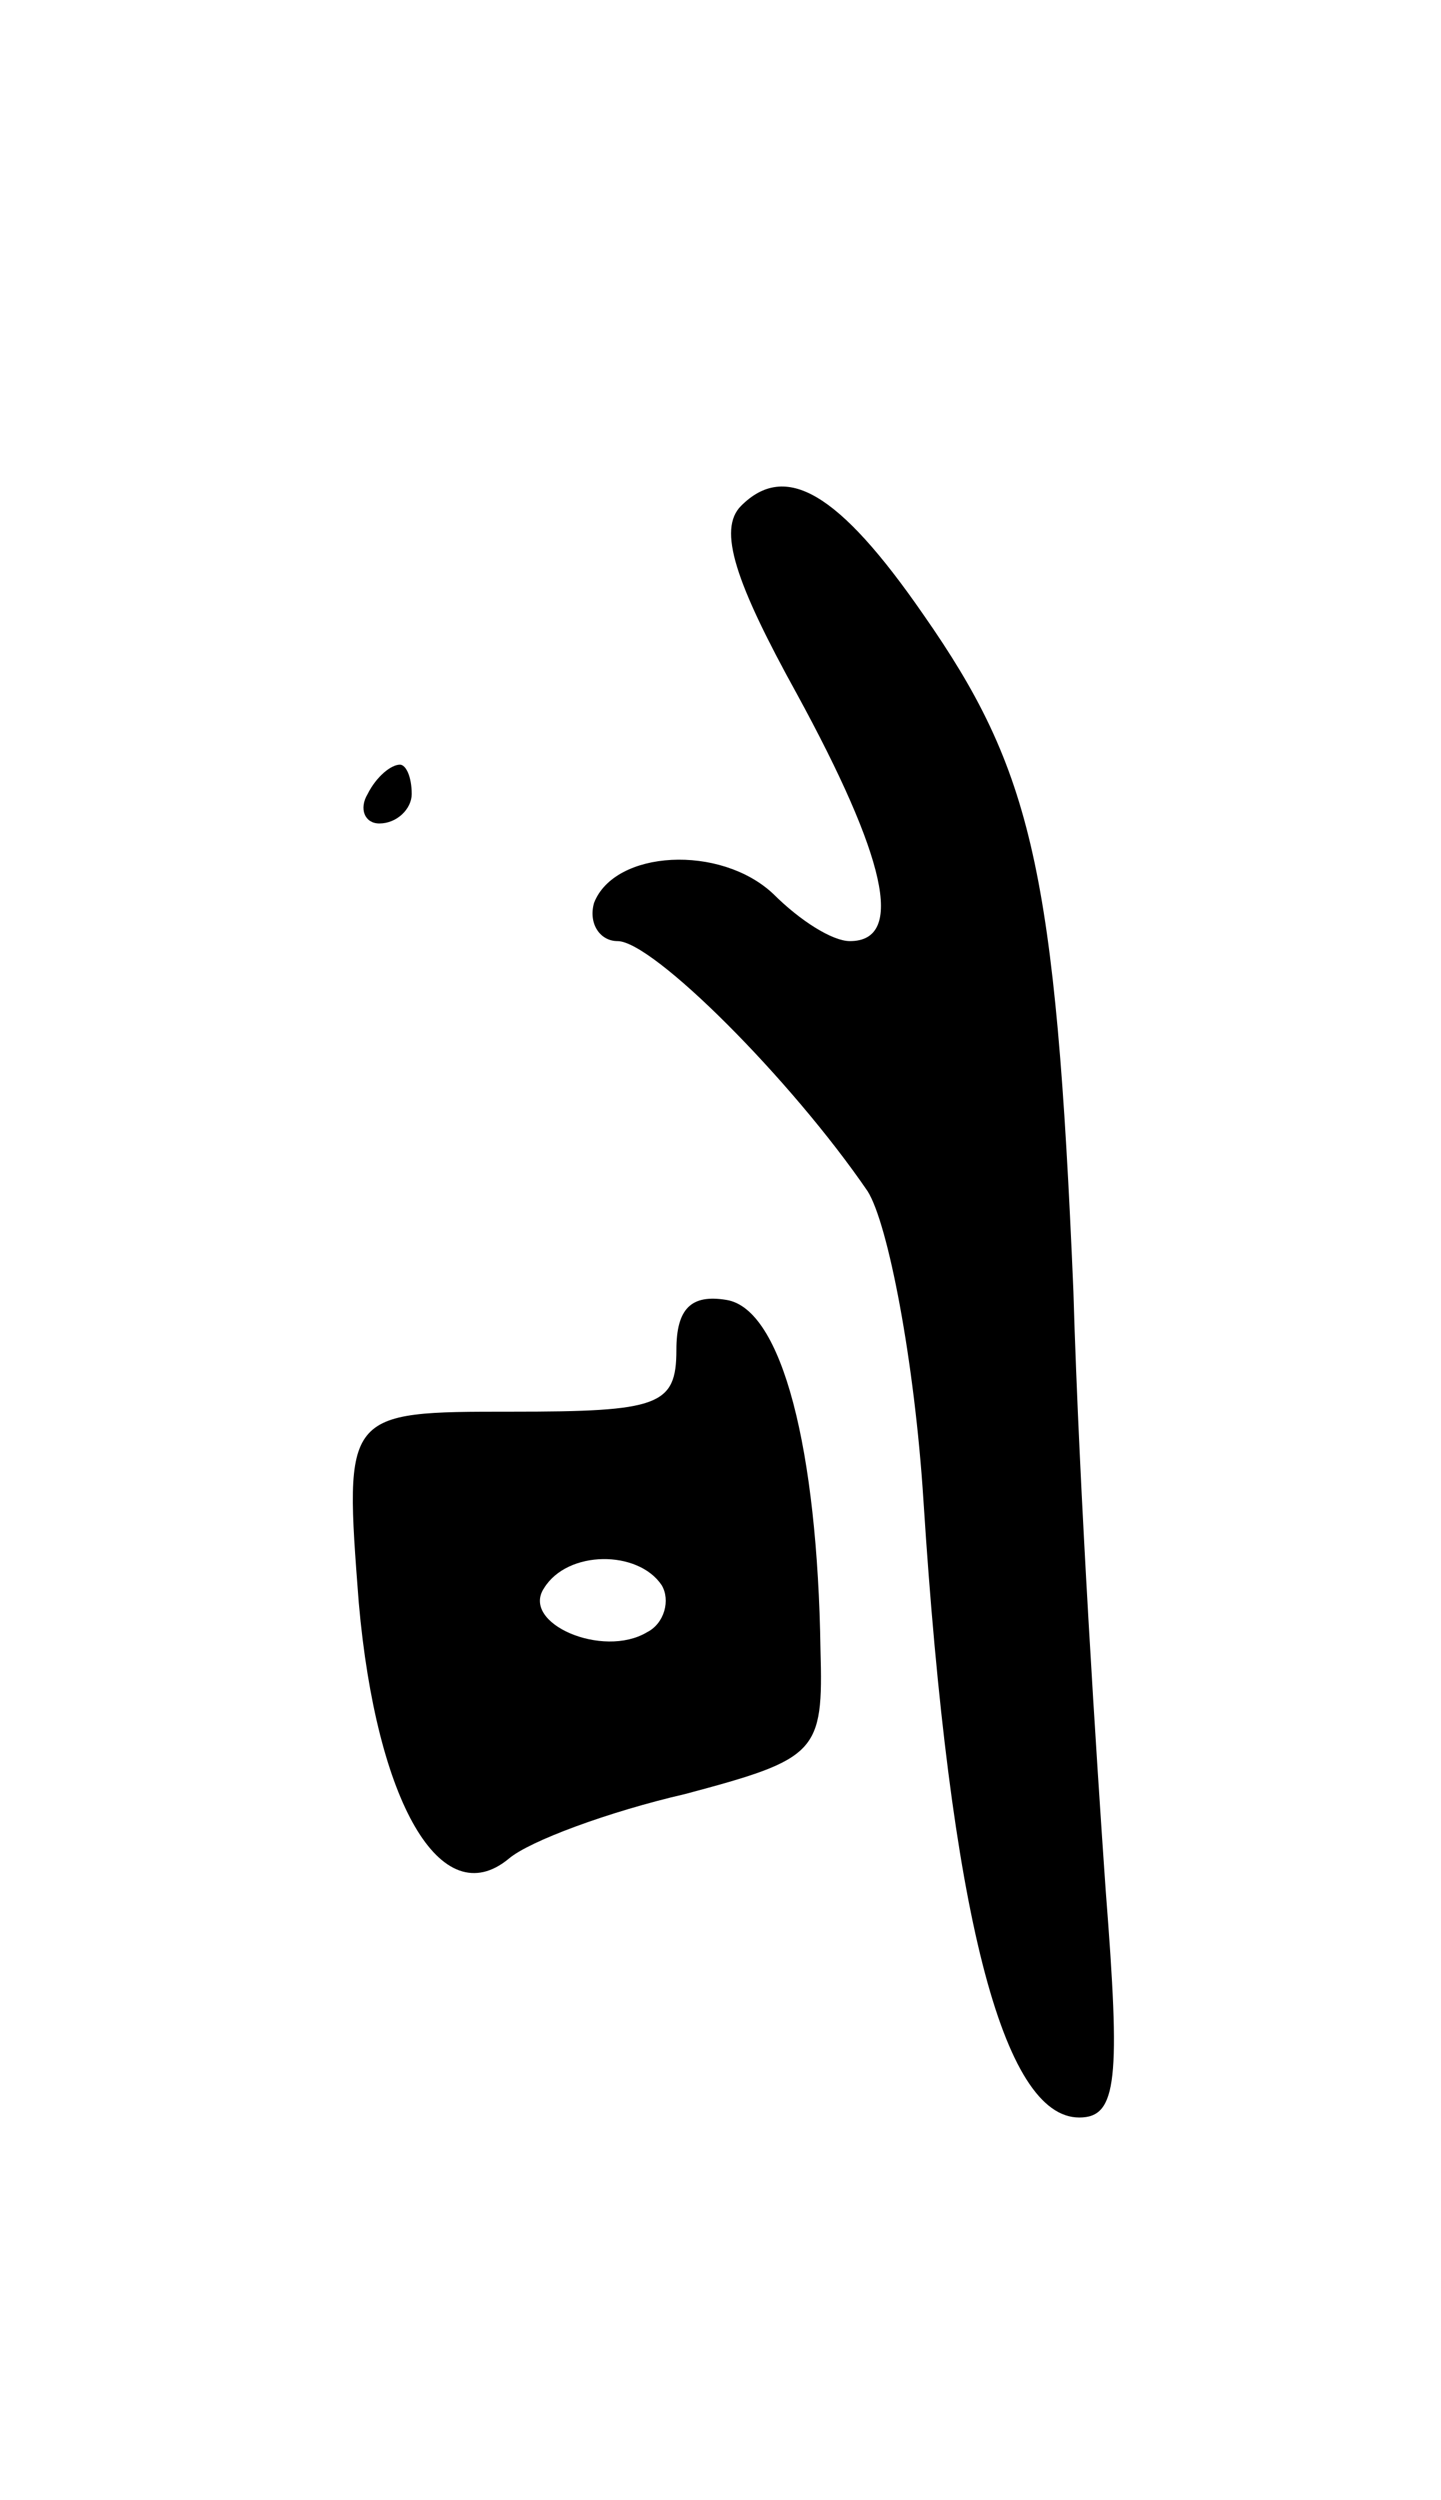 <svg version="1.0" xmlns="http://www.w3.org/2000/svg"
 width="49pt" height="85pt" viewBox="0 0 49 85"
 preserveAspectRatio="xMidYMid meet">
<g transform="translate(0,85) scale(0.1,-0.1)"
fill="#000000" stroke="none">
<path d="M252 678 c-8 -8 -2 -26 19 -64 30 -55 37 -84 18 -84 -6 0 -17 7 -26
16 -18 17 -54 15 -61 -3 -2 -7 2 -13 8 -13 12 0 59 -47 85 -85 7 -11 16 -58
19 -105 9 -141 27 -210 53 -210 13 0 14 13 9 77 -3 43 -9 135 -11 204 -6 143
-14 177 -51 230 -29 42 -47 52 -62 37z"/>
<path d="M125 580 c-3 -5 -1 -10 4 -10 6 0 11 5 11 10 0 6 -2 10 -4 10 -3 0
-8 -4 -11 -10z"/>
<path d="M230 391 c0 -19 -6 -21 -56 -21 -57 0 -57 0 -52 -65 6 -68 28 -106
51 -87 7 6 34 16 60 22 45 12 47 14 46 49 -1 68 -13 116 -32 119 -12 2 -17 -3
-17 -17z m-5 -80 c3 -5 1 -13 -5 -16 -15 -9 -43 3 -35 15 8 13 32 13 40 1z"/>
</g>
</svg>
